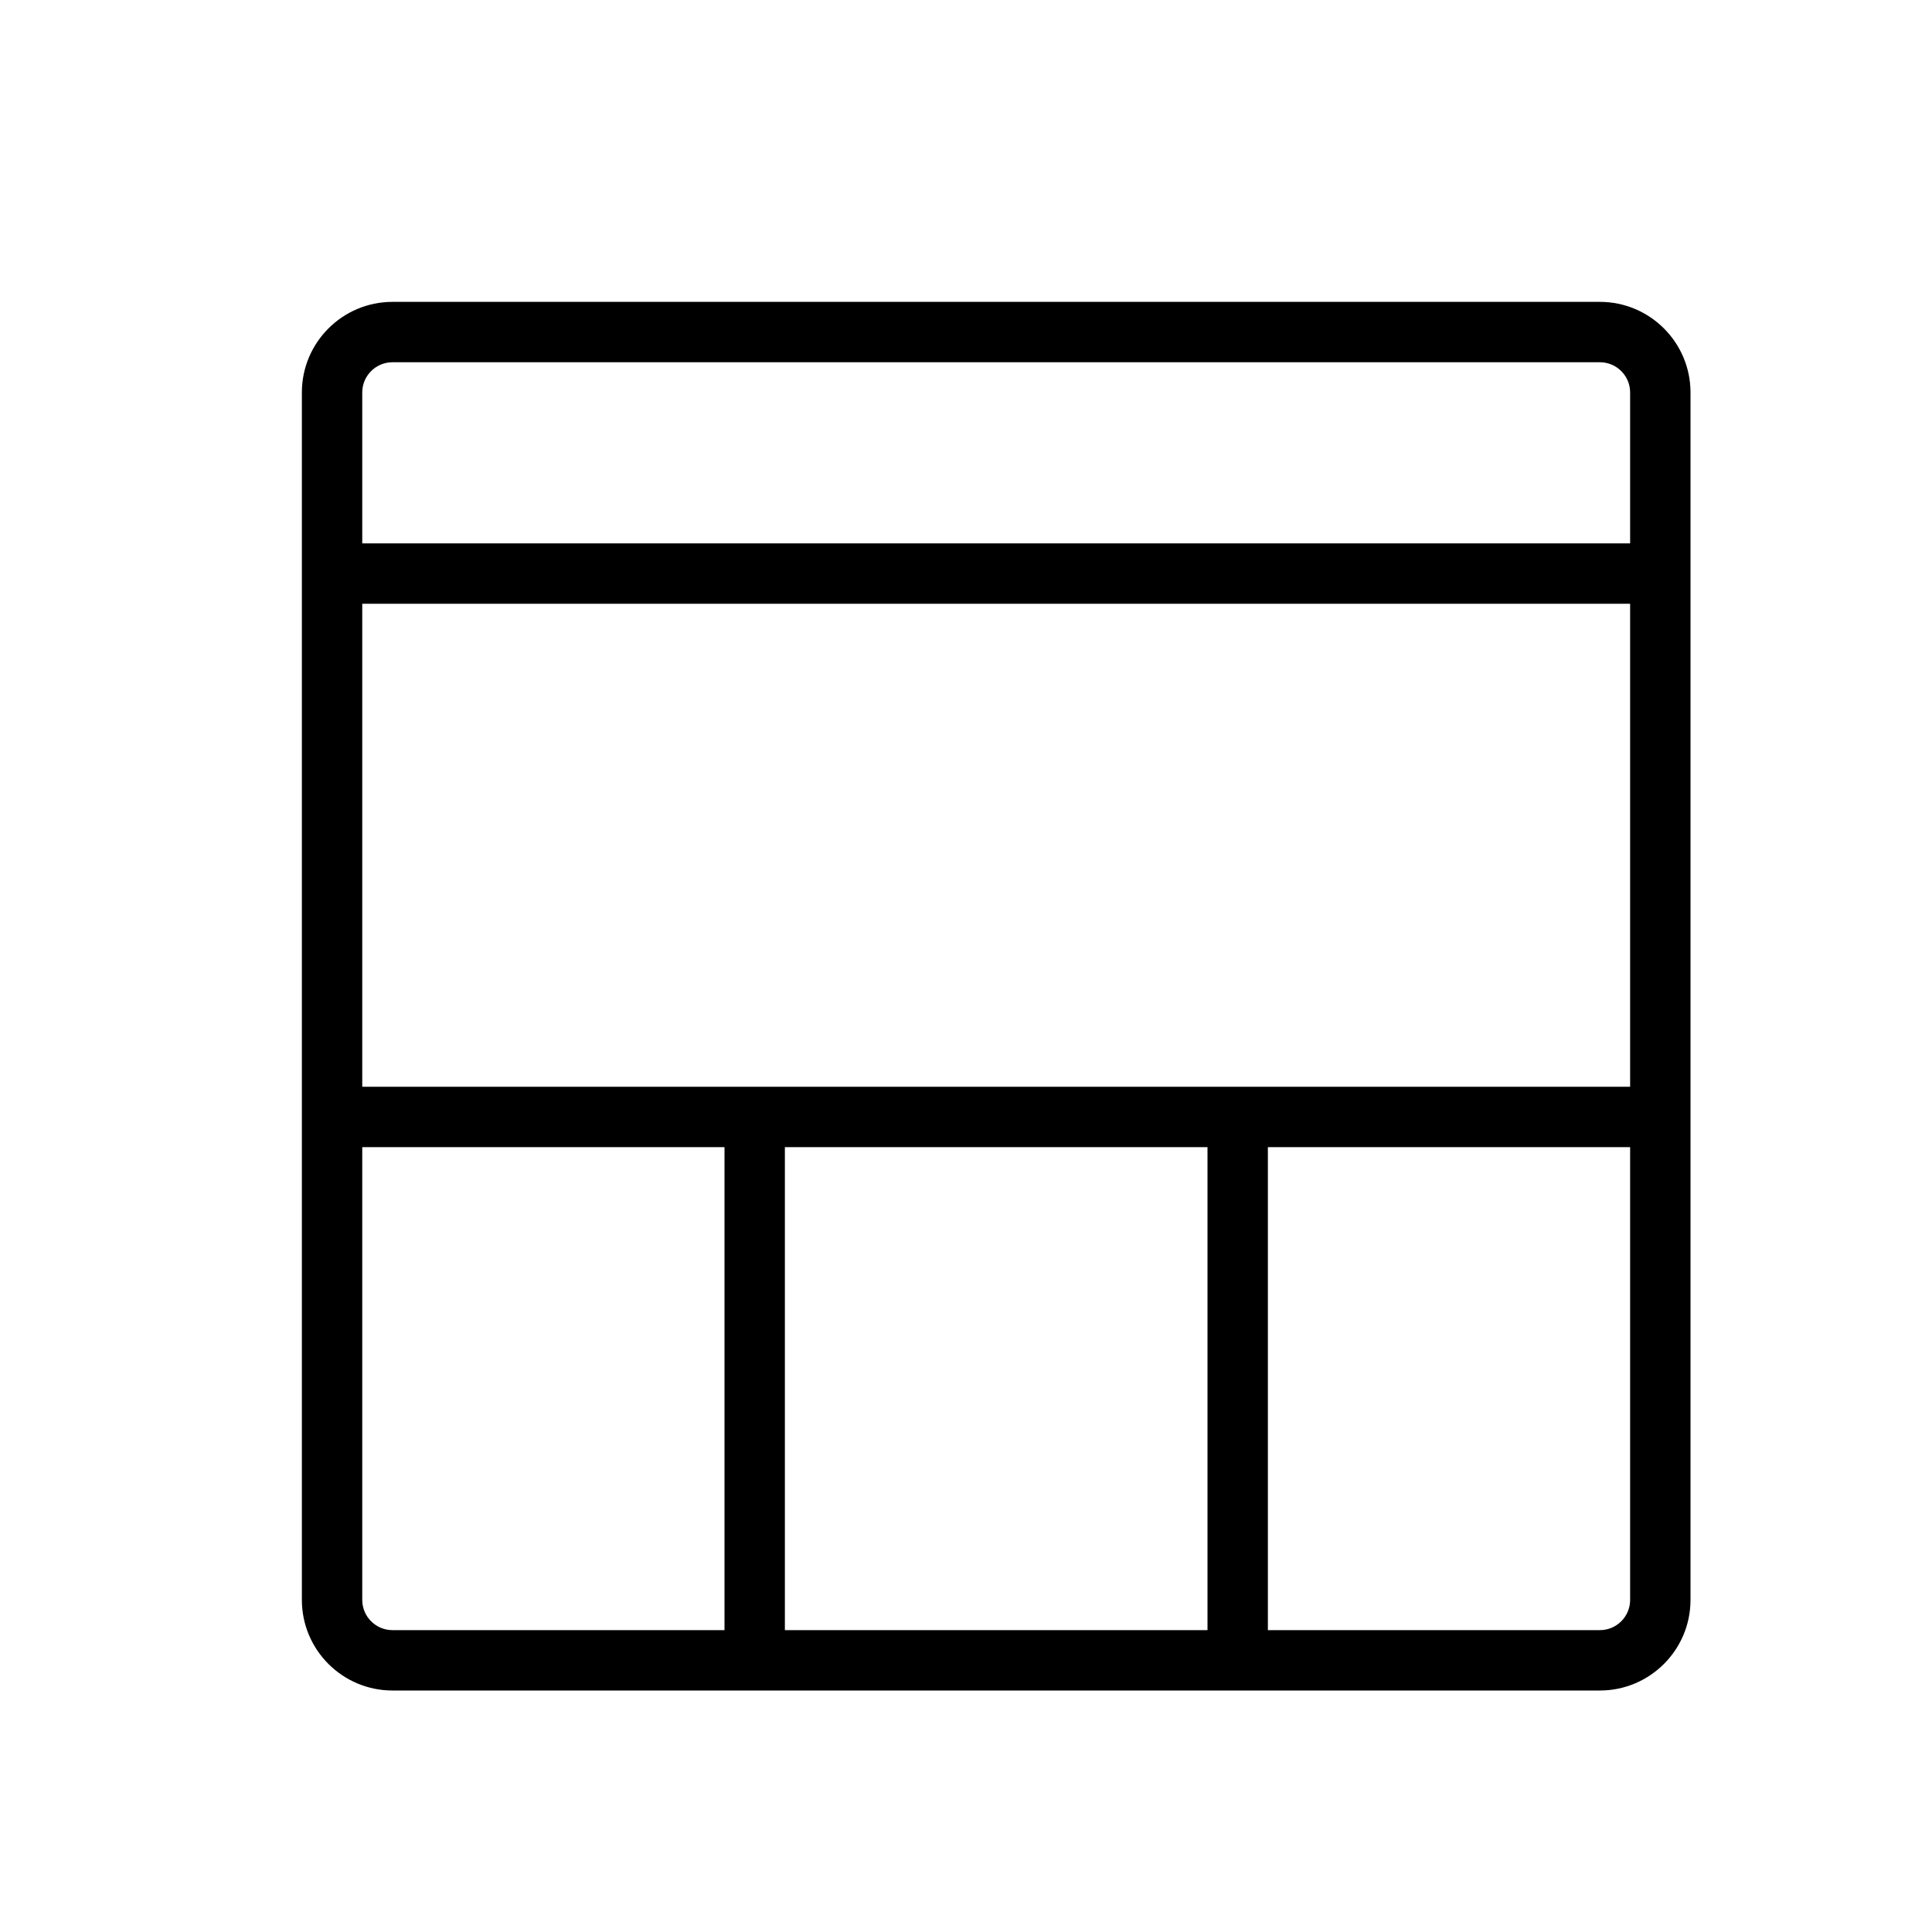 <svg version="1.1" xmlns="http://www.w3.org/2000/svg" width="32" height="32" viewBox="0 0 32 32">
<title>layout-header-1col-3col</title>
<path d="M26.5 5h-20c-0.827 0-1.5 0.673-1.5 1.5v20c0 0.827 0.673 1.5 1.5 1.5h20c0.827 0 1.5-0.673 1.5-1.5v-20c0-0.827-0.673-1.5-1.5-1.5zM20 19v8h-7v-8h7zM6 18v-8h21v8h-21zM6.5 6h20c0.275 0 0.5 0.224 0.5 0.5v2.5h-21v-2.5c0-0.276 0.225-0.5 0.5-0.5zM6 26.5v-7.5h6v8h-5.5c-0.275 0-0.5-0.224-0.5-0.5zM26.5 27h-5.5v-8h6v7.5c0 0.276-0.225 0.5-0.5 0.5z"></path>
</svg>
